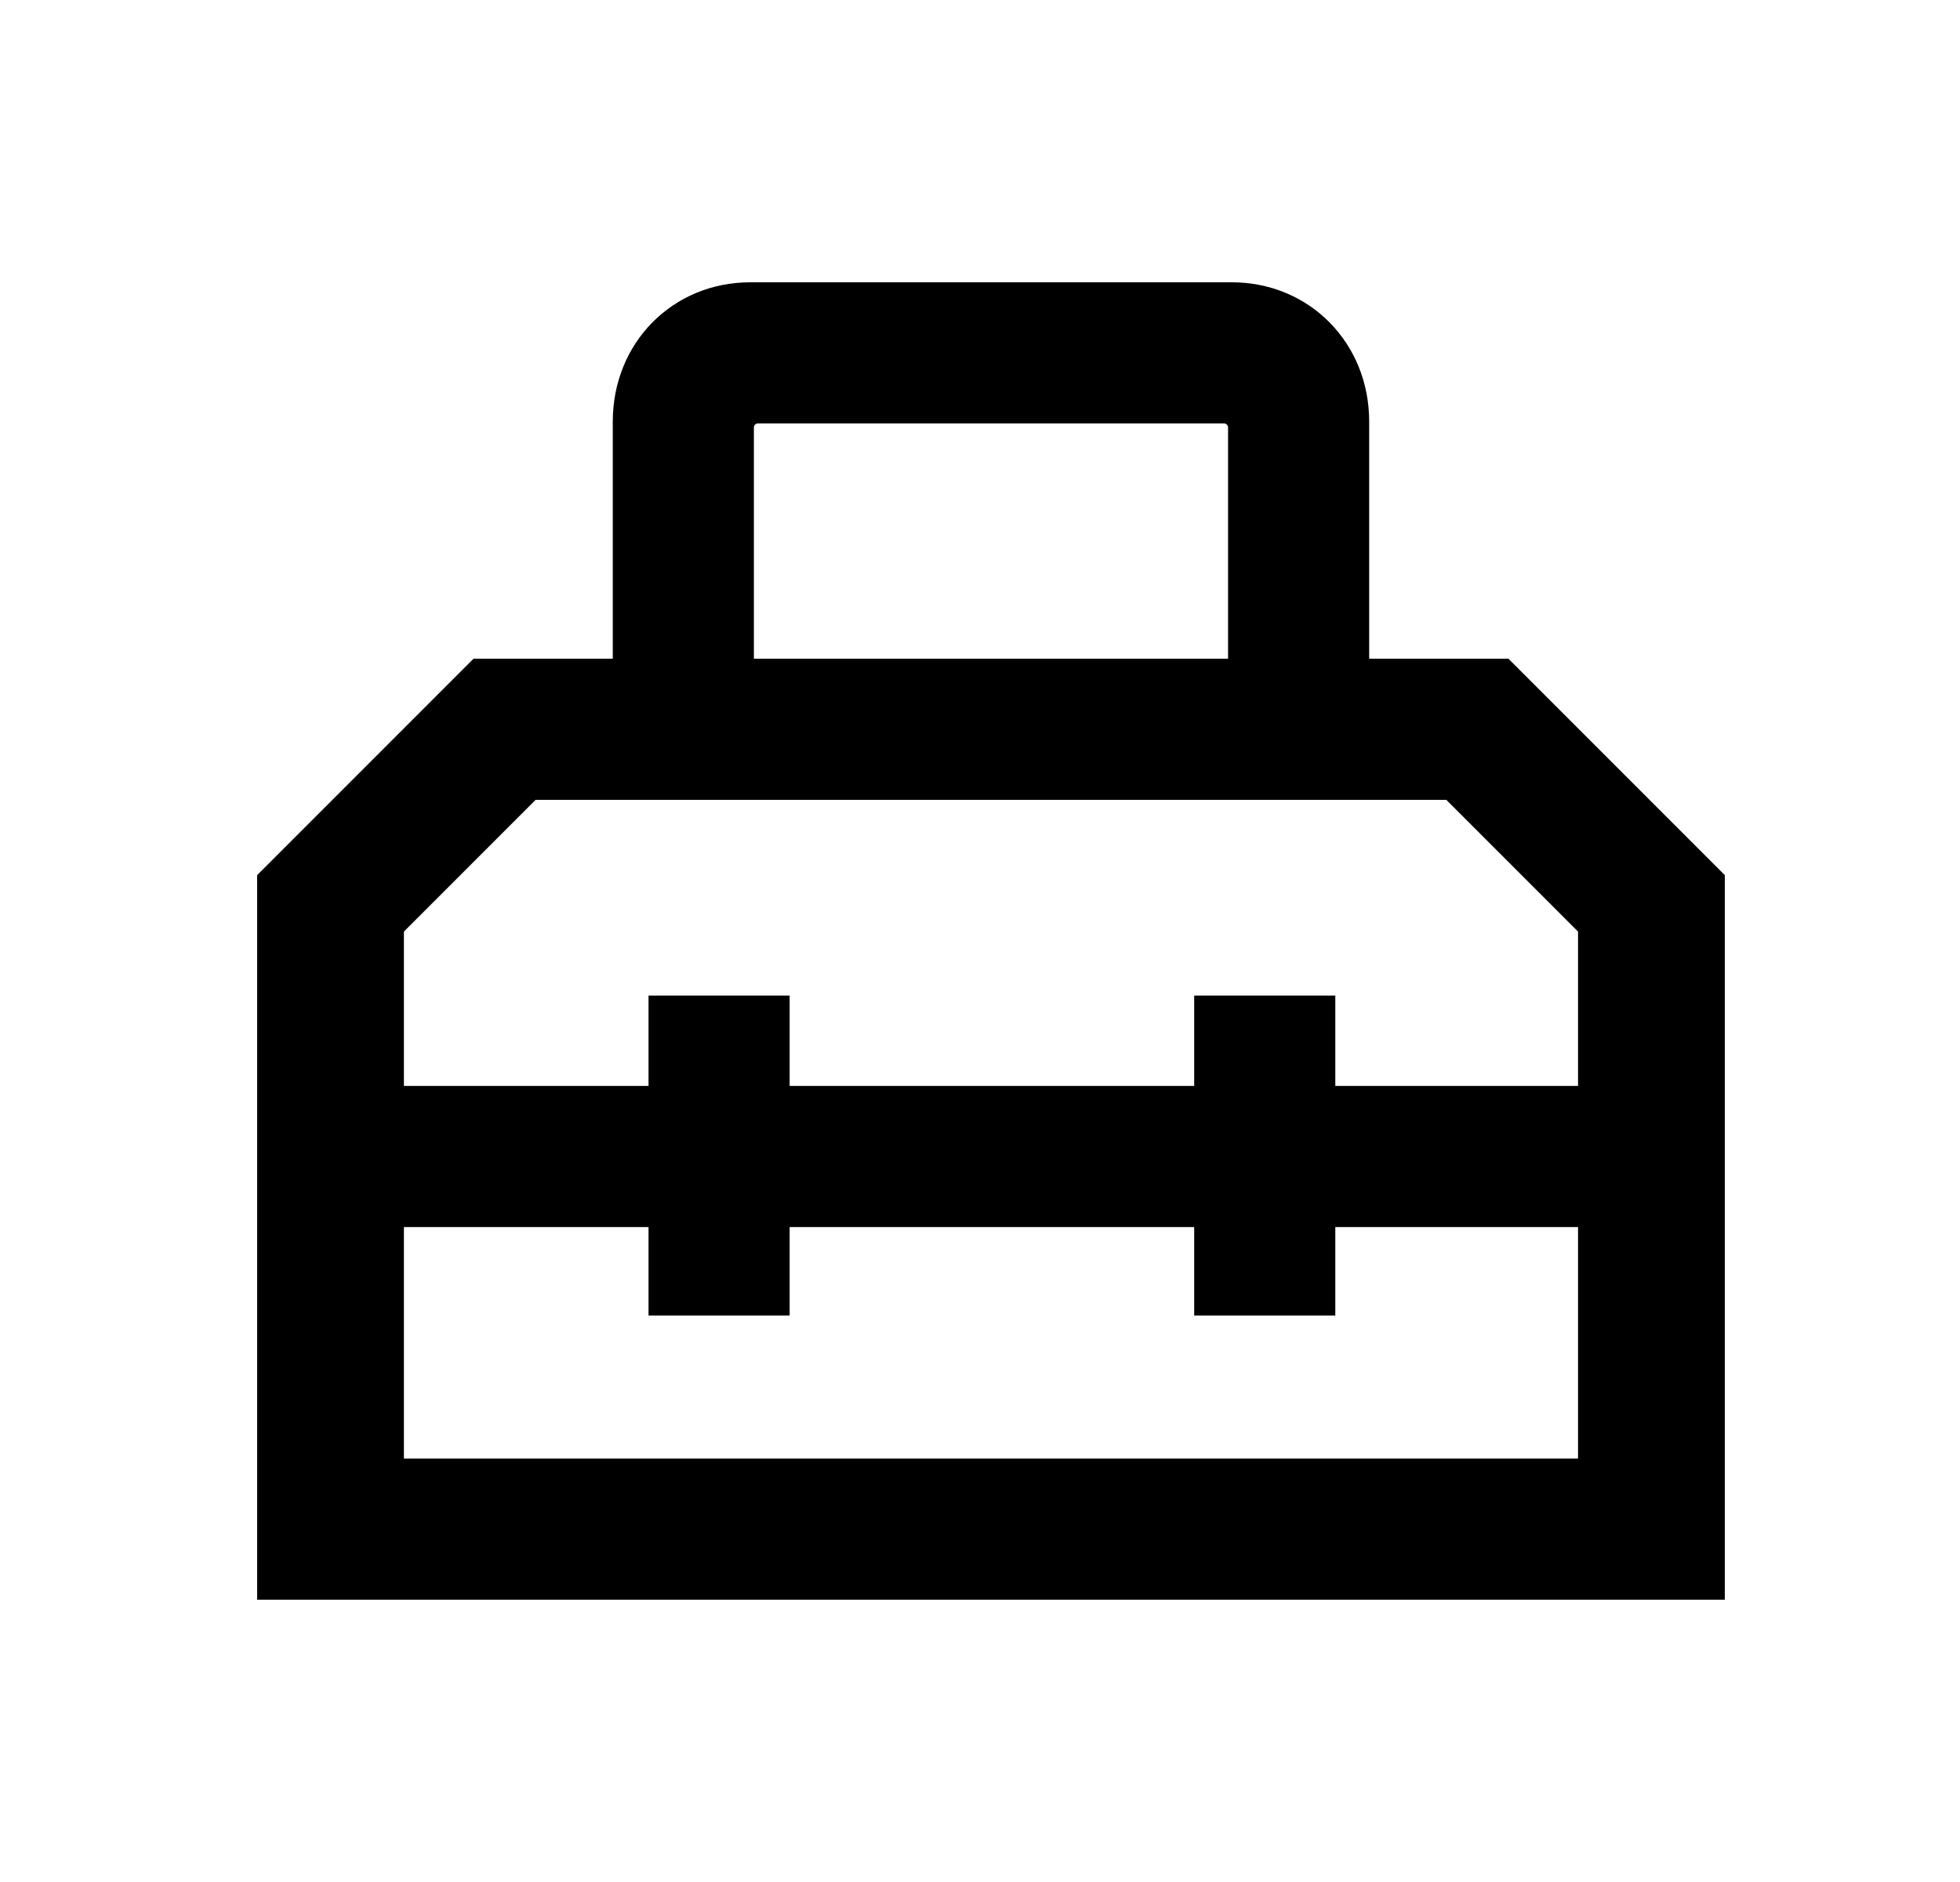 <svg width="25" height="24" viewBox="0 0 25 24" fill="none" xmlns="http://www.w3.org/2000/svg">
<path d="M3.28 20.4H22V11.16L19.24 8.4H17.464V5.376C17.464 4.368 16.696 3.6 15.712 3.6H9.568C8.584 3.6 7.816 4.368 7.816 5.376V8.4H6.04L3.28 11.16V20.4ZM5.152 18.6V15.648H8.272V16.776H10.072V15.648H15.232V16.776H17.032V15.648H20.128V18.6H5.152ZM5.152 13.848V11.88L6.832 10.2H18.448L20.128 11.88V13.848H17.032V12.696H15.232V13.848H10.072V12.696H8.272V13.848H5.152ZM9.616 8.4V5.448C9.616 5.424 9.64 5.4 9.664 5.4H15.616C15.64 5.4 15.664 5.424 15.664 5.448V8.4H9.616Z" fill="black"/>
</svg>
